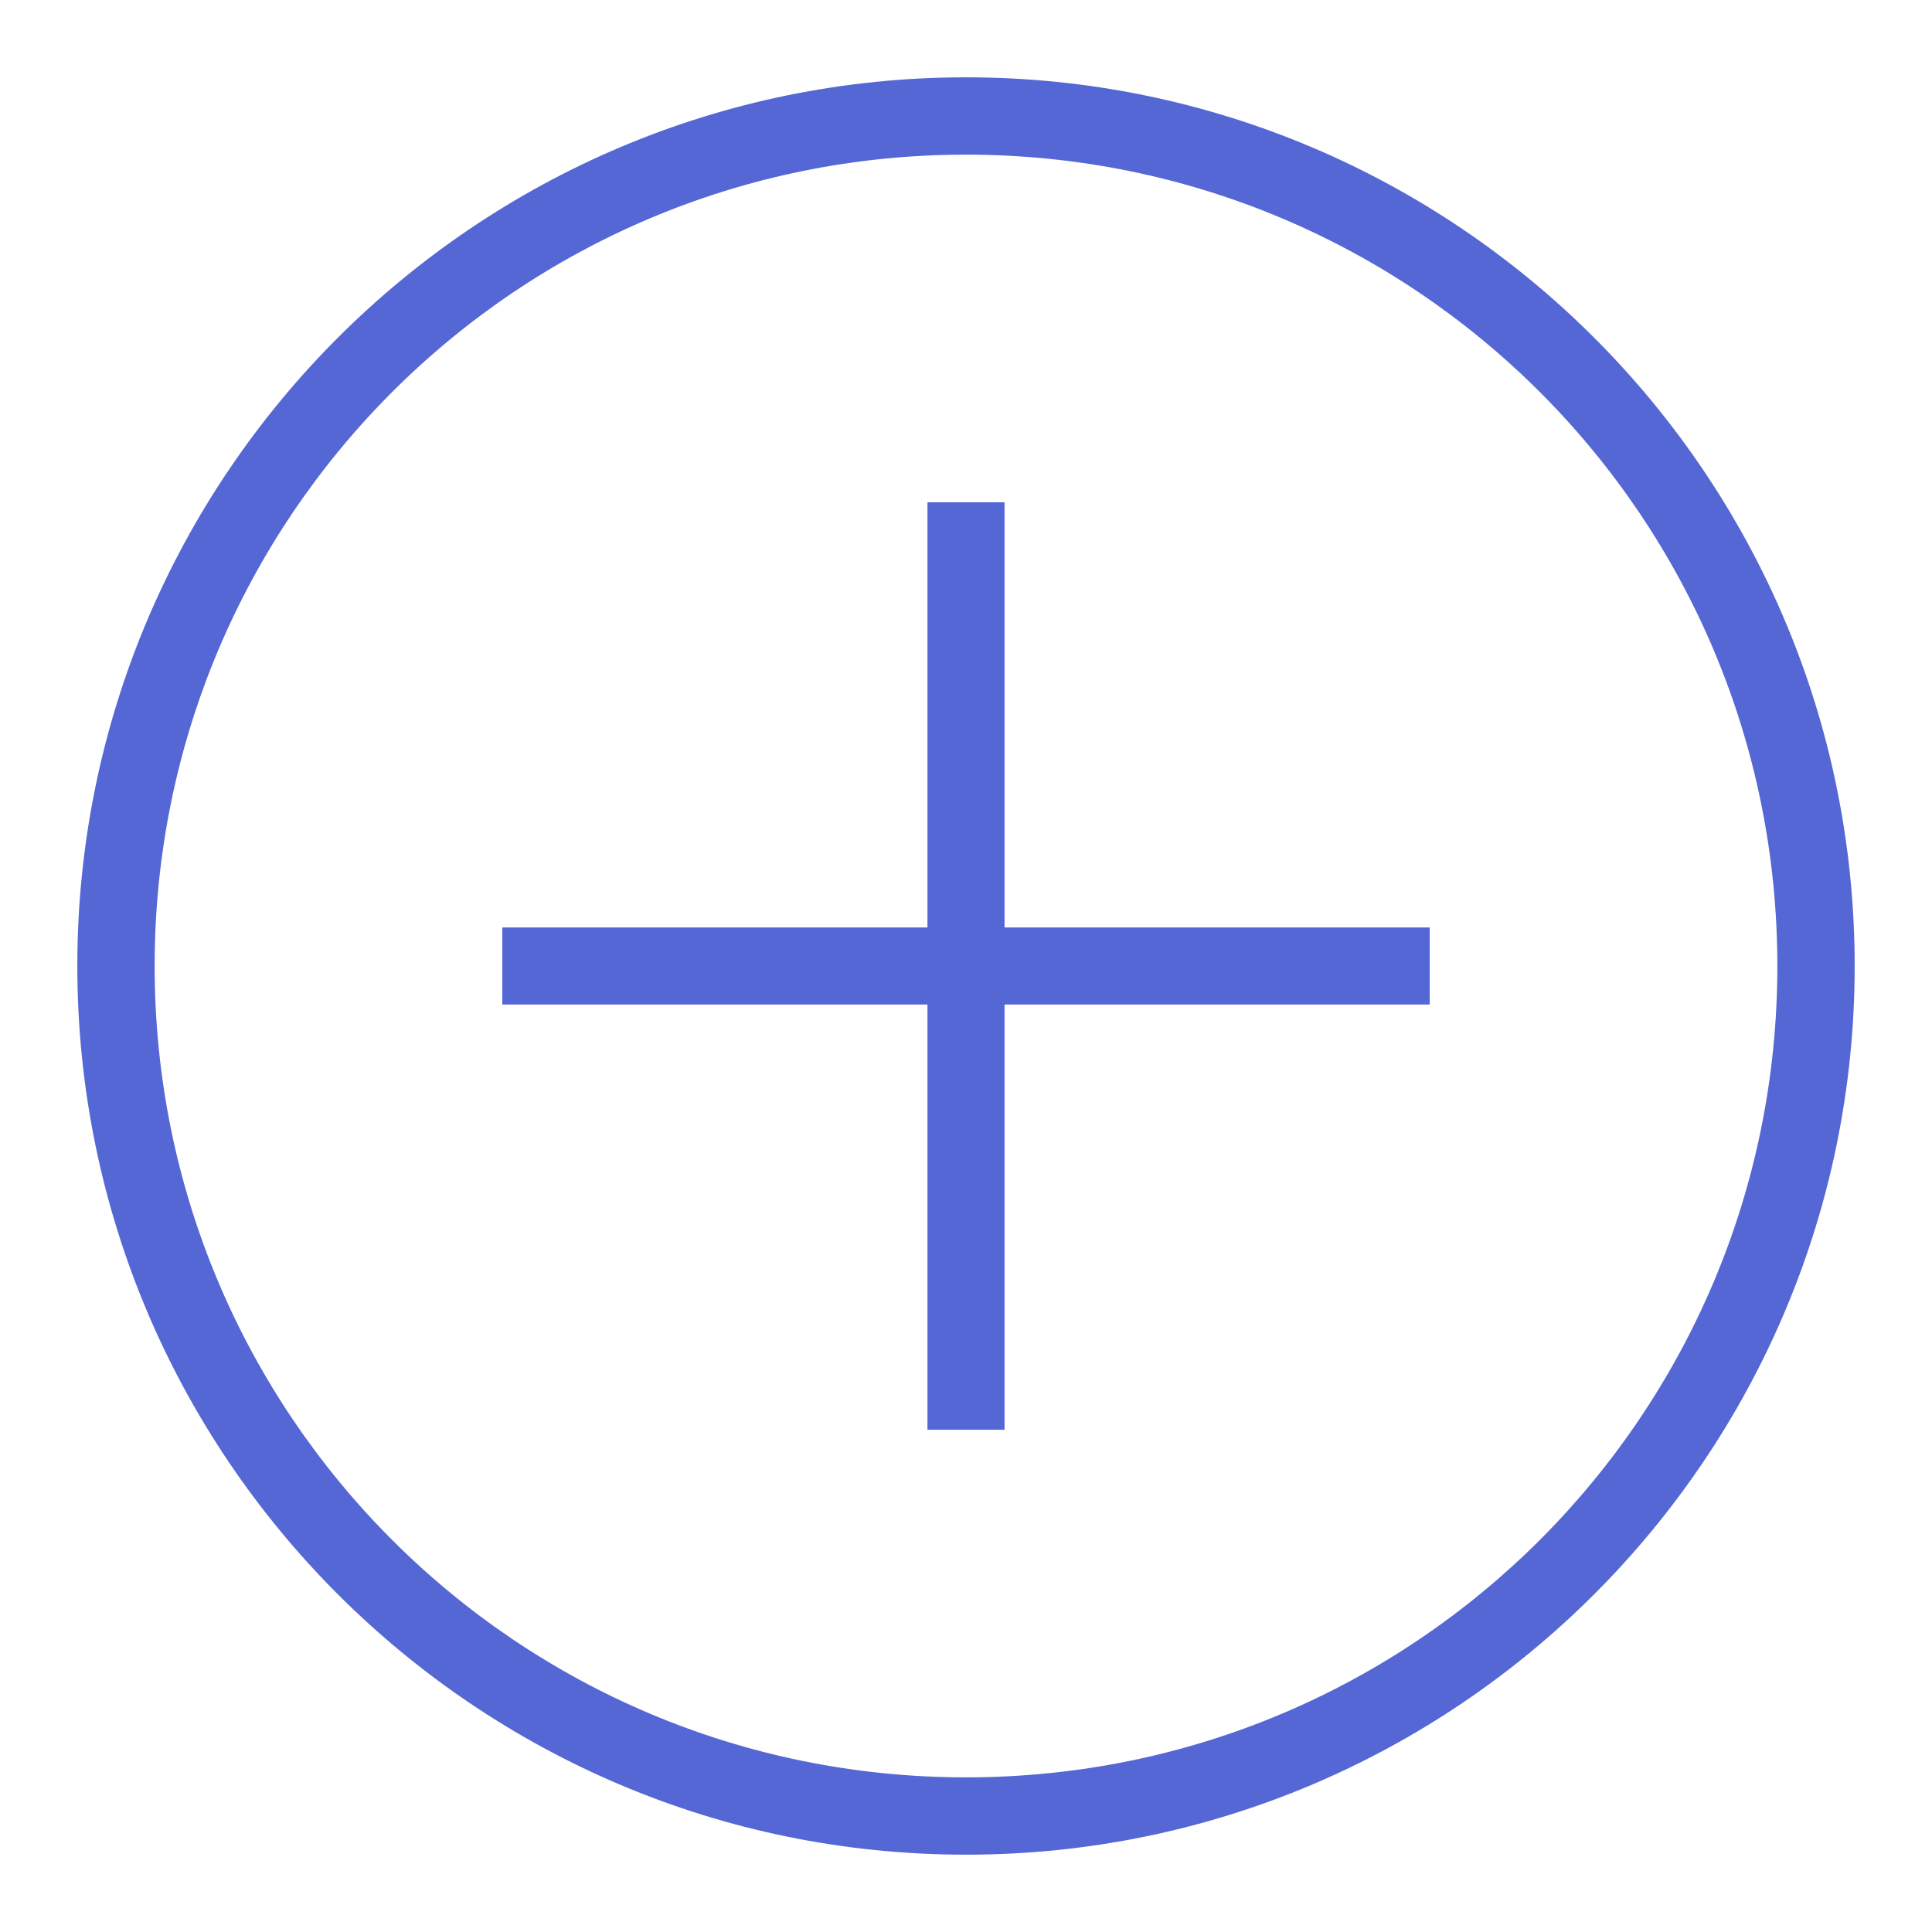 <?xml version="1.0" encoding="UTF-8"?>
<svg xmlns="http://www.w3.org/2000/svg" xmlns:xlink="http://www.w3.org/1999/xlink" viewBox="0 0 45 45" width="45px" height="45px">
<g id="surface158193">
<path style=" stroke:none;fill-rule:nonzero;fill:rgb(33.333%,40.392%,83.529%);fill-opacity:1;" d="M 22.5 1.801 C 11.078 1.801 1.801 11.078 1.801 22.5 C 1.801 33.922 11.078 43.199 22.5 43.199 C 33.922 43.199 43.199 33.922 43.199 22.5 C 43.199 11.078 33.922 1.801 22.5 1.801 Z M 22.5 3.602 C 32.949 3.602 41.398 12.051 41.398 22.5 C 41.398 32.949 32.949 41.398 22.5 41.398 C 12.051 41.398 3.602 32.949 3.602 22.5 C 3.602 12.051 12.051 3.602 22.5 3.602 Z M 21.602 11.699 L 21.602 21.602 L 11.699 21.602 L 11.699 23.398 L 21.602 23.398 L 21.602 33.301 L 23.398 33.301 L 23.398 23.398 L 33.301 23.398 L 33.301 21.602 L 23.398 21.602 L 23.398 11.699 Z M 21.602 11.699 "/>
</g>
</svg>
